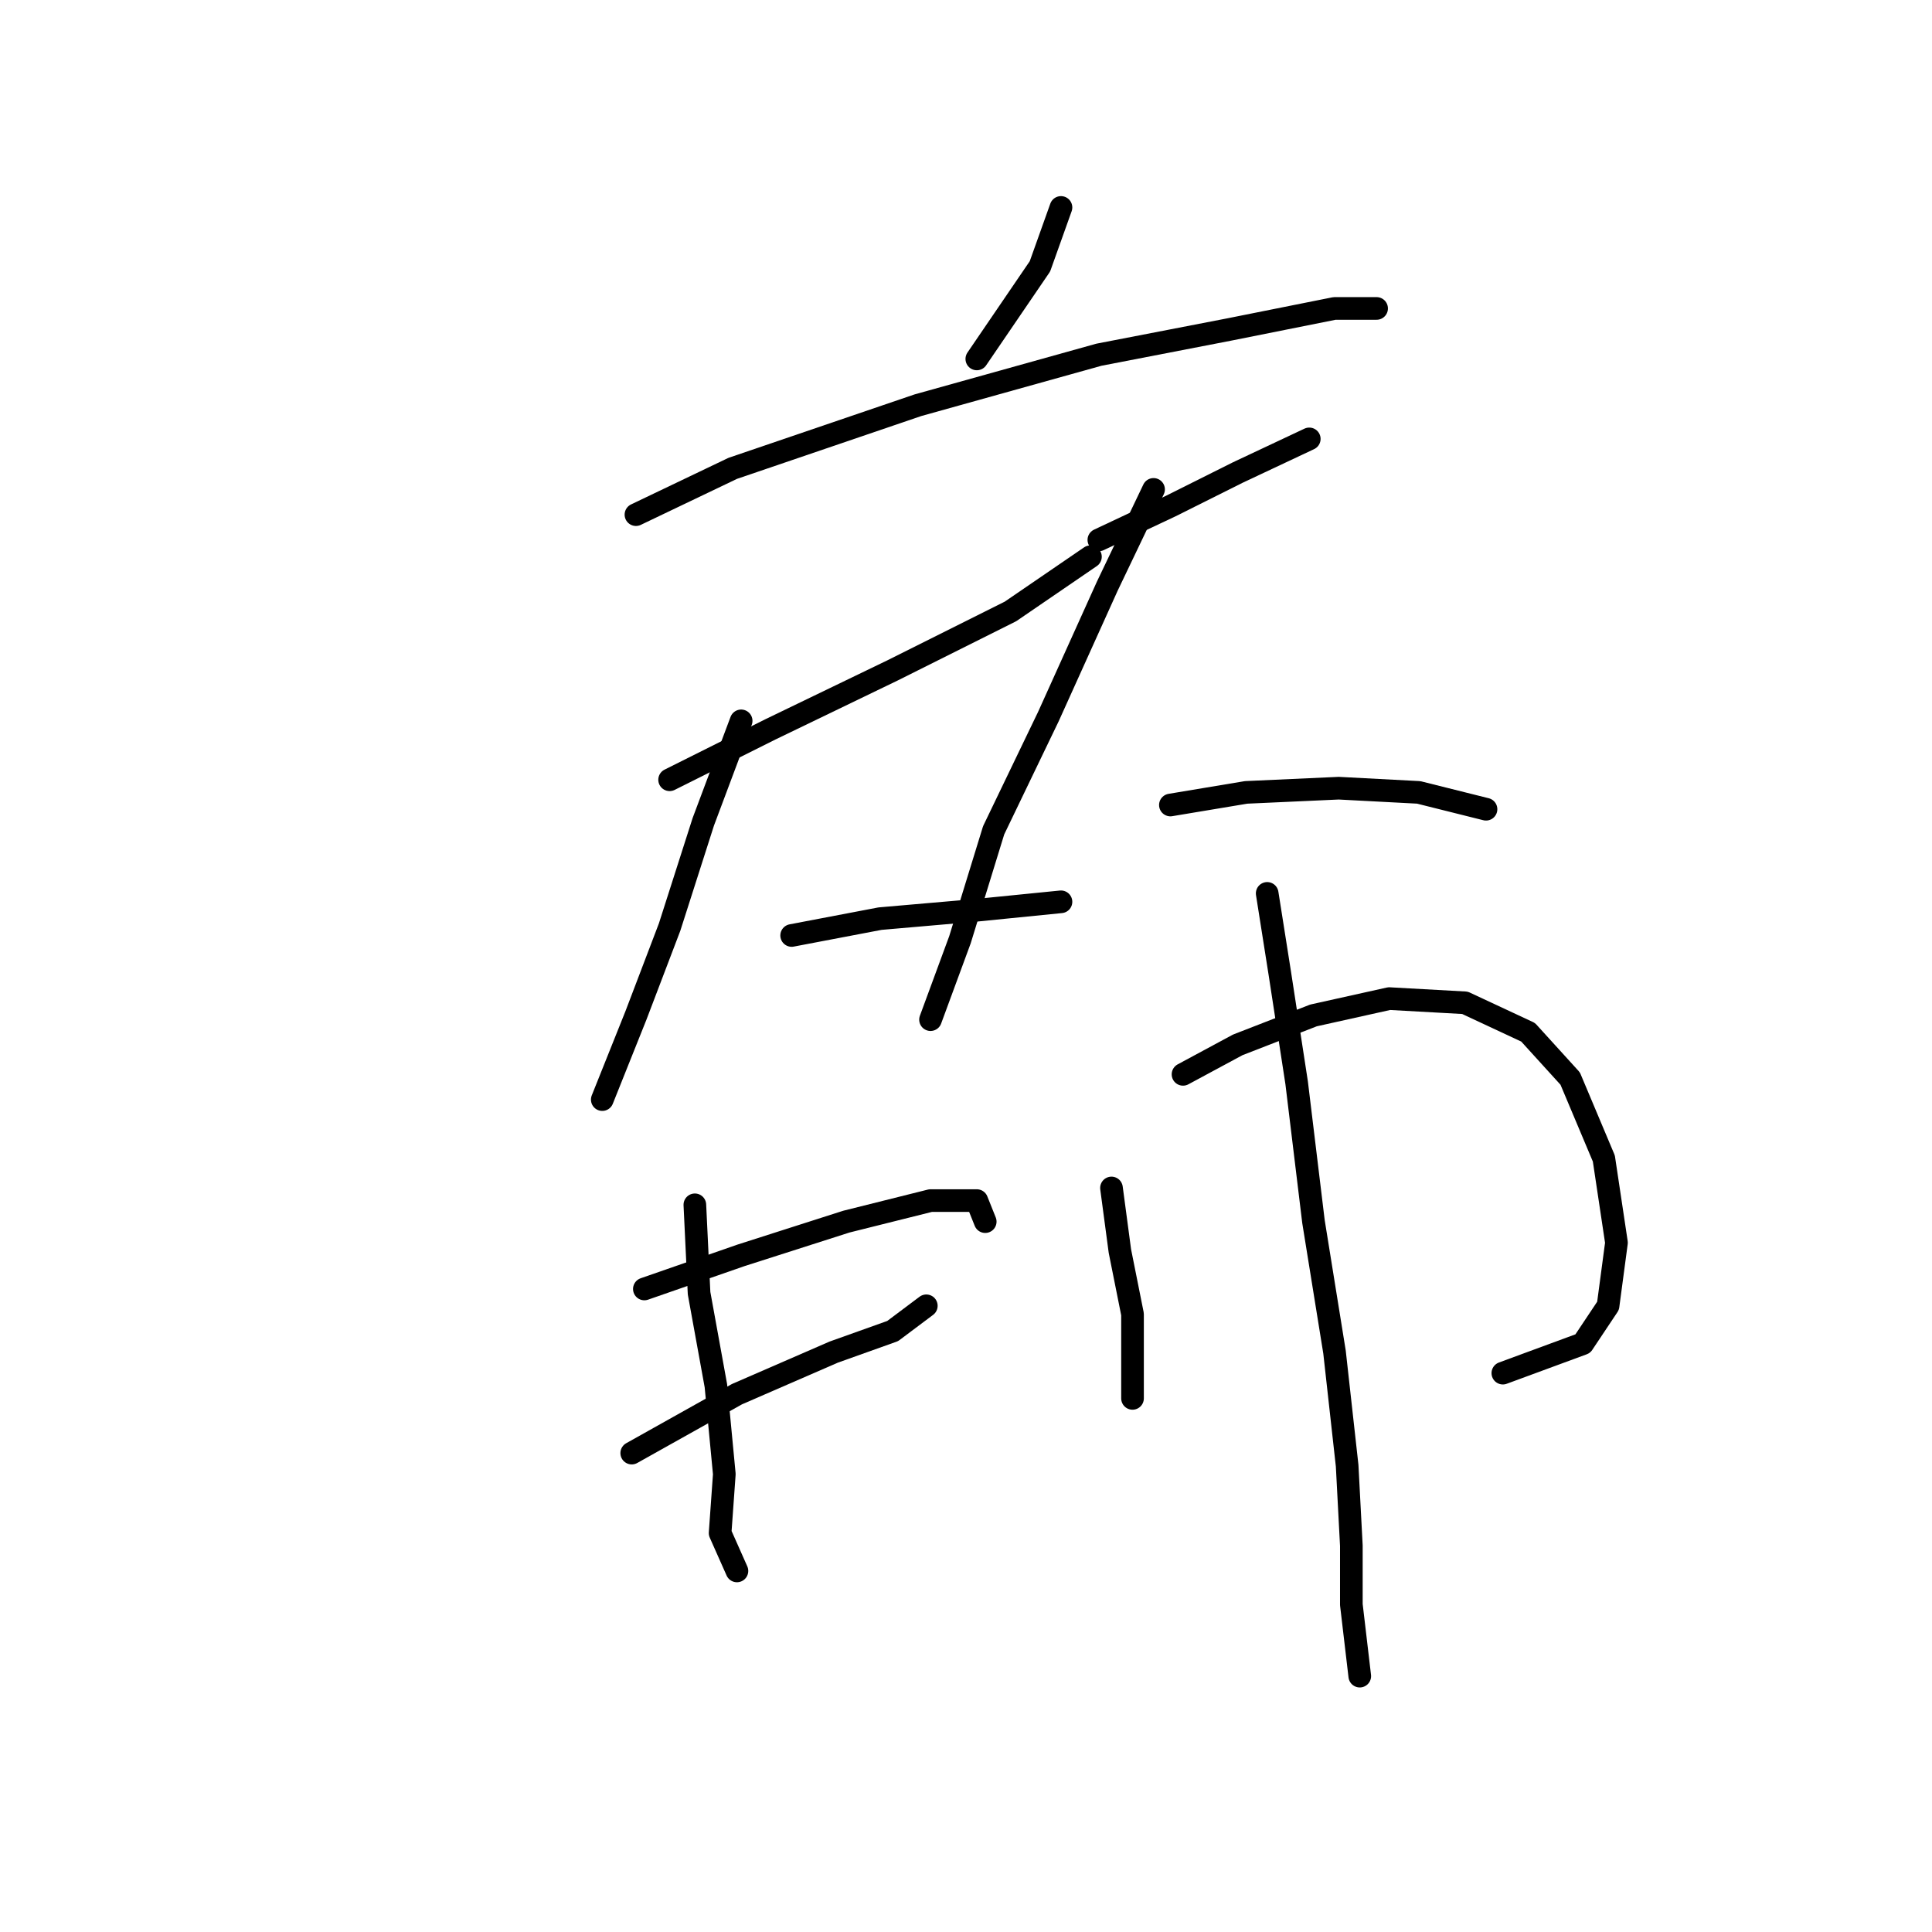 <?xml version="1.0" standalone="no"?>
    <svg width="256" height="256" xmlns="http://www.w3.org/2000/svg" version="1.1">
    <polyline stroke="black" stroke-width="3" stroke-linecap="round" fill="transparent" stroke-linejoin="round" points="140.585 27.487 137.797 35.294 129.433 47.561 129.433 47.561 " />
        <polyline stroke="black" stroke-width="3" stroke-linecap="round" fill="transparent" stroke-linejoin="round" points="84.266 68.193 97.091 62.059 121.626 53.695 145.604 47.004 162.89 43.658 176.831 40.87 182.407 40.87 182.407 40.87 " />
        <polyline stroke="black" stroke-width="3" stroke-linecap="round" fill="transparent" stroke-linejoin="round" points="88.727 103.323 102.11 96.632 118.281 88.825 133.894 81.018 144.489 73.769 144.489 73.769 " />
        <polyline stroke="black" stroke-width="3" stroke-linecap="round" fill="transparent" stroke-linejoin="round" points="98.206 95.517 93.188 108.9 88.727 122.84 84.266 134.55 79.805 145.702 79.805 145.702 " />
        <polyline stroke="black" stroke-width="3" stroke-linecap="round" fill="transparent" stroke-linejoin="round" points="104.898 123.955 116.608 121.725 129.433 120.61 140.585 119.494 140.585 119.494 " />
        <polyline stroke="black" stroke-width="3" stroke-linecap="round" fill="transparent" stroke-linejoin="round" points="145.604 71.539 155.083 67.078 164.005 62.617 173.485 58.156 173.485 58.156 " />
        <polyline stroke="black" stroke-width="3" stroke-linecap="round" fill="transparent" stroke-linejoin="round" points="152.853 64.847 146.719 77.673 138.912 94.959 131.663 110.015 127.202 124.513 123.299 135.108 123.299 135.108 " />
        <polyline stroke="black" stroke-width="3" stroke-linecap="round" fill="transparent" stroke-linejoin="round" points="155.083 106.669 165.121 104.996 177.388 104.439 187.983 104.996 196.905 107.227 196.905 107.227 " />
        <polyline stroke="black" stroke-width="3" stroke-linecap="round" fill="transparent" stroke-linejoin="round" points="85.381 170.795 98.206 166.334 112.147 161.873 123.299 159.085 129.433 159.085 130.548 161.873 130.548 161.873 " />
        <polyline stroke="black" stroke-width="3" stroke-linecap="round" fill="transparent" stroke-linejoin="round" points="83.708 192.543 97.649 184.736 110.474 179.16 118.281 176.372 122.742 173.026 122.742 173.026 " />
        <polyline stroke="black" stroke-width="3" stroke-linecap="round" fill="transparent" stroke-linejoin="round" points="92.072 159.643 92.63 171.353 94.86 183.621 95.976 195.331 95.418 203.137 97.649 208.156 97.649 208.156 " />
        <polyline stroke="black" stroke-width="3" stroke-linecap="round" fill="transparent" stroke-linejoin="round" points="147.277 157.412 148.392 165.777 150.065 174.141 150.065 180.833 150.065 185.294 150.065 185.294 " />
        <polyline stroke="black" stroke-width="3" stroke-linecap="round" fill="transparent" stroke-linejoin="round" points="156.756 142.357 164.005 138.453 174.043 134.55 184.08 132.32 194.117 132.877 202.481 136.781 208.057 142.914 212.518 153.509 214.191 164.662 213.076 173.026 209.73 178.044 199.135 181.948 199.135 181.948 " />
        <polyline stroke="black" stroke-width="3" stroke-linecap="round" fill="transparent" stroke-linejoin="round" points="167.909 118.379 169.582 128.974 171.812 143.472 174.043 161.873 176.831 179.16 178.504 194.215 179.061 204.81 179.061 212.617 180.176 222.096 180.176 222.096 " />
        </svg>